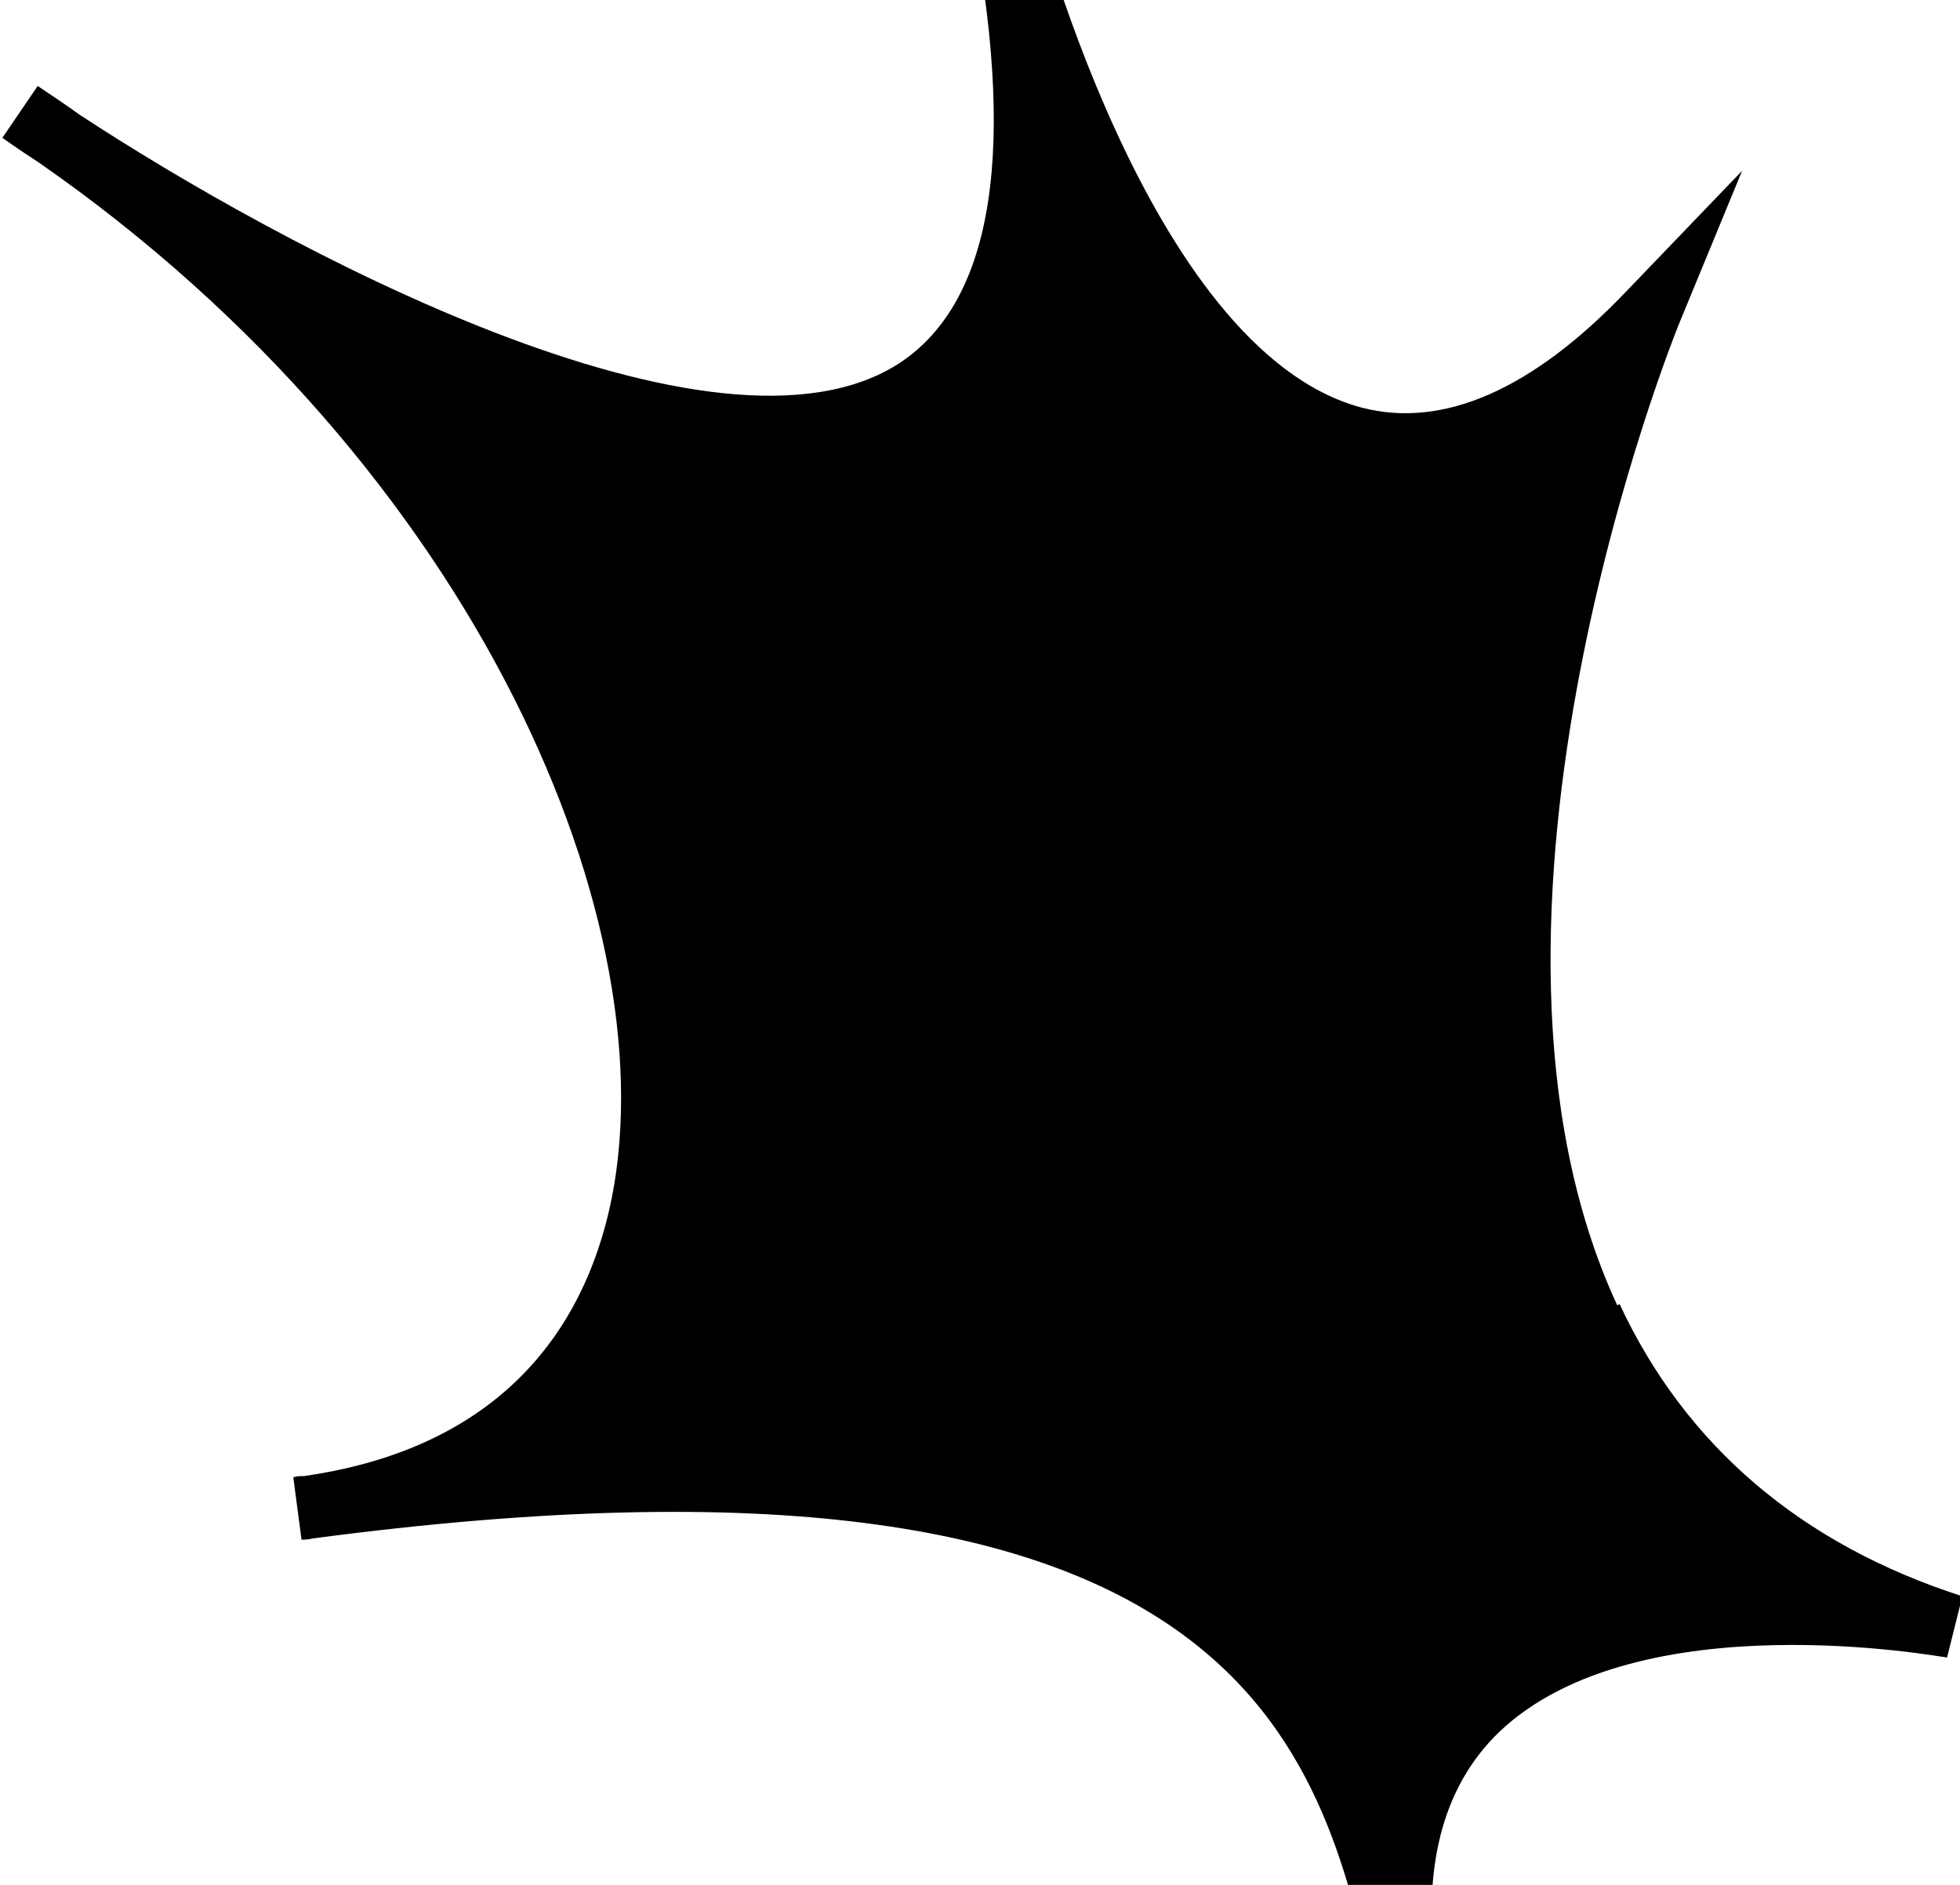 <svg xmlns="http://www.w3.org/2000/svg" class="icon icon-explosion-4" viewBox="0 0 16.64 16"><path  d="M13.73 11.08c-1.52-3.28.5-8.27.52-8.32l.54-1.31-.98 1.02c-.8.84-1.56 1.17-2.25.99-1.84-.49-2.8-4.34-2.81-4.38l-.52.12c.41 2.05.21 3.35-.59 3.88C6.08 4.1 2.36 2.08.67.97.56.89.44.81.32.73l-.3.44s.14.1.31.21c3.73 2.59 5.39 6.52 4.84 8.9-.3 1.28-1.19 2.05-2.59 2.25-.03 0-.06 0-.09.01l.07.53s.06 0 .09-.01c7.92-1.05 8.56 1.78 9.02 3.85l.53-.1c-.14-.93.04-1.64.53-2.11 1.18-1.12 3.77-.63 3.8-.63l.13-.52c-1.37-.44-2.35-1.28-2.91-2.48Z"/></svg>